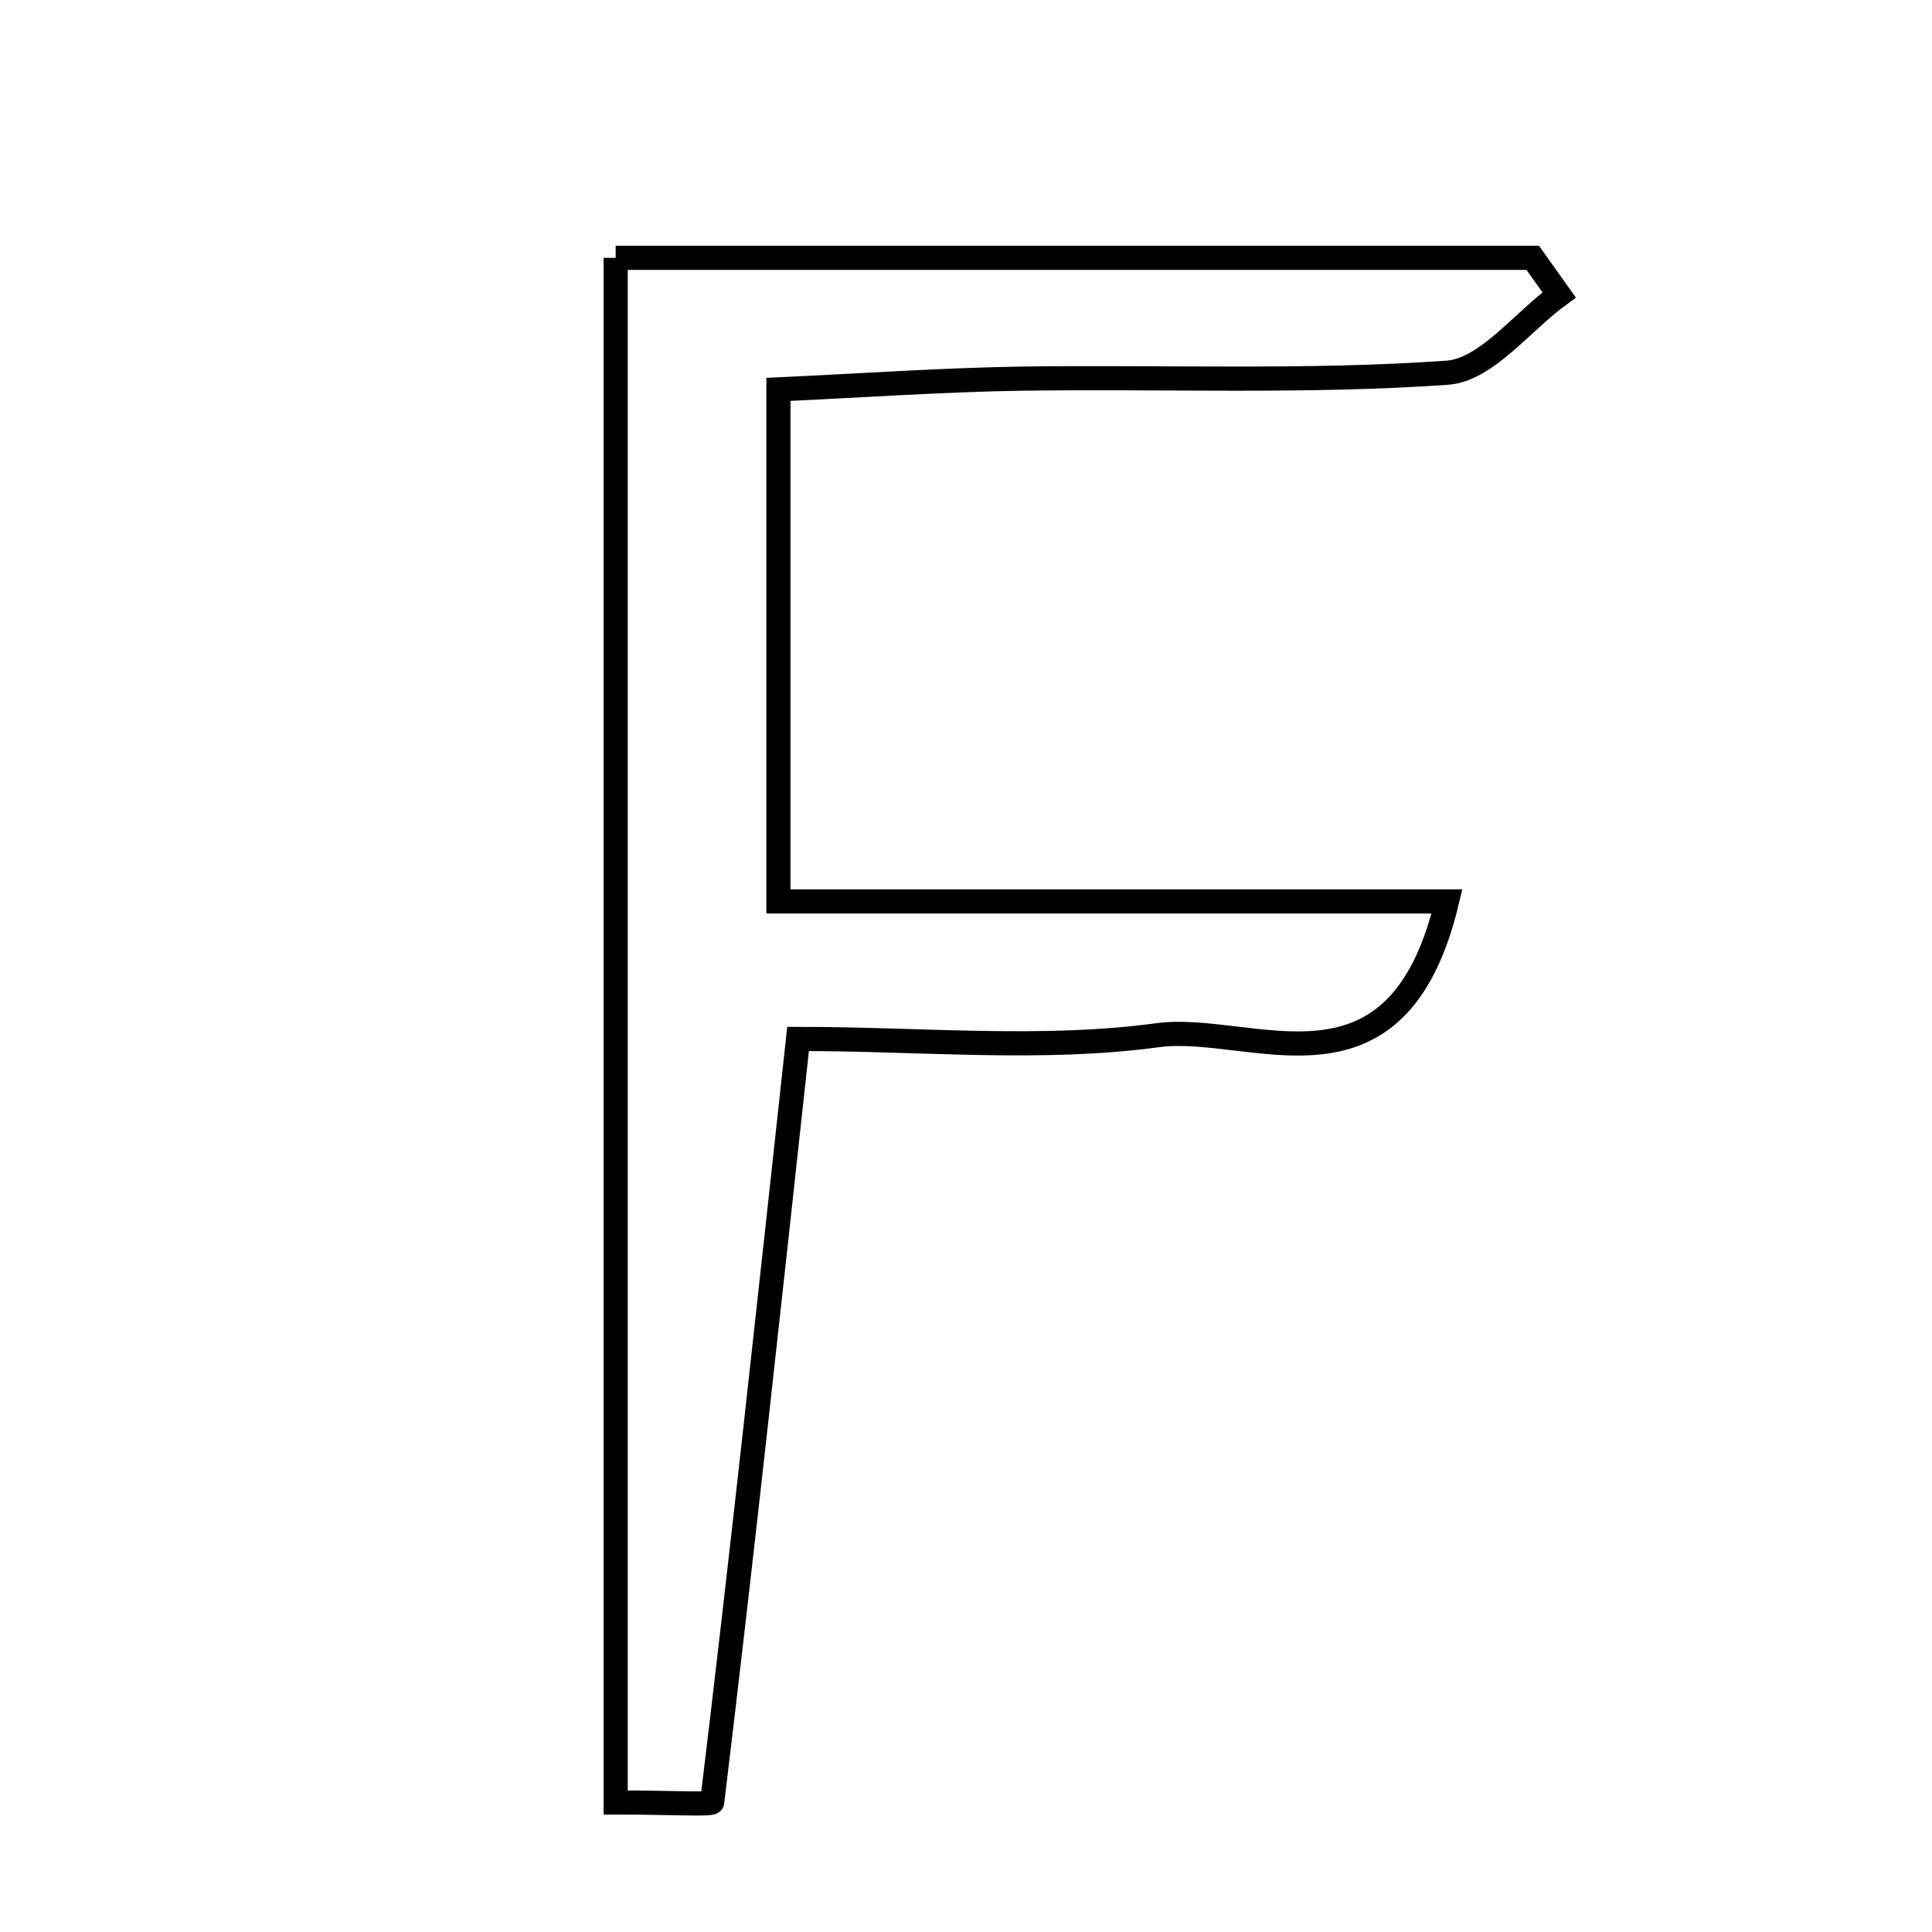 <svg xmlns="http://www.w3.org/2000/svg" viewBox="0.0 0.0 24.0 24.0" height="200px" width="200px"><path fill="none" stroke="black" stroke-width=".3" stroke-opacity="1.0"  filling="0" d="M7.648 3.203 C11.503 3.203 15.272 3.203 19.04 3.203 C19.149 3.357 19.258 3.511 19.368 3.664 C18.905 4.001 18.462 4.596 17.978 4.63 C16.217 4.754 14.444 4.678 12.675 4.704 C11.719 4.719 10.762 4.786 9.67 4.837 C9.67 6.966 9.67 8.9 9.67 11.198 C12.372 11.198 15.067 11.198 17.975 11.198 C17.35 13.813 15.556 12.701 14.377 12.86 C12.94 13.055 11.457 12.906 9.914 12.906 C9.557 16.186 9.222 19.289 8.847 22.387 C8.842 22.421 8.314 22.391 7.648 22.391 C7.648 15.928 7.648 9.672 7.648 3.203"></path></svg>
